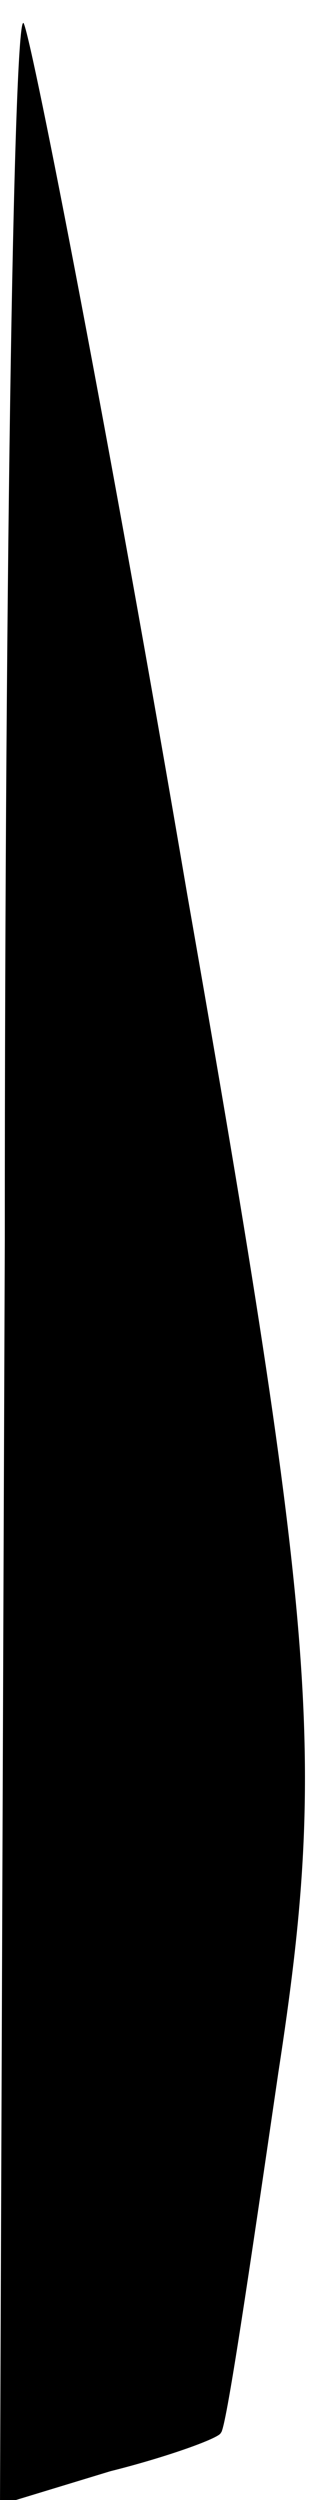 <?xml version="1.0" standalone="no"?>
<!DOCTYPE svg PUBLIC "-//W3C//DTD SVG 20010904//EN"
 "http://www.w3.org/TR/2001/REC-SVG-20010904/DTD/svg10.dtd">
<svg version="1.0" xmlns="http://www.w3.org/2000/svg"
 width="7pt" height="52pt" viewBox="0 0 7 52"
 preserveAspectRatio="xMidYMid meet">
<g transform="translate(0,52) scale(0.1,-0.1)"
fill="#000000" stroke="none">
<path fill="#000000" stroke="none" d="M1 262 l-1 -263 23 7 c12 3 23 7 23 8
1 0 6 34 12 75 10 65 8 91 -19 245 -16 94 -32 176 -34 181 -2 6 -4 -108 -4
-253z"/>
</g>
</svg>
